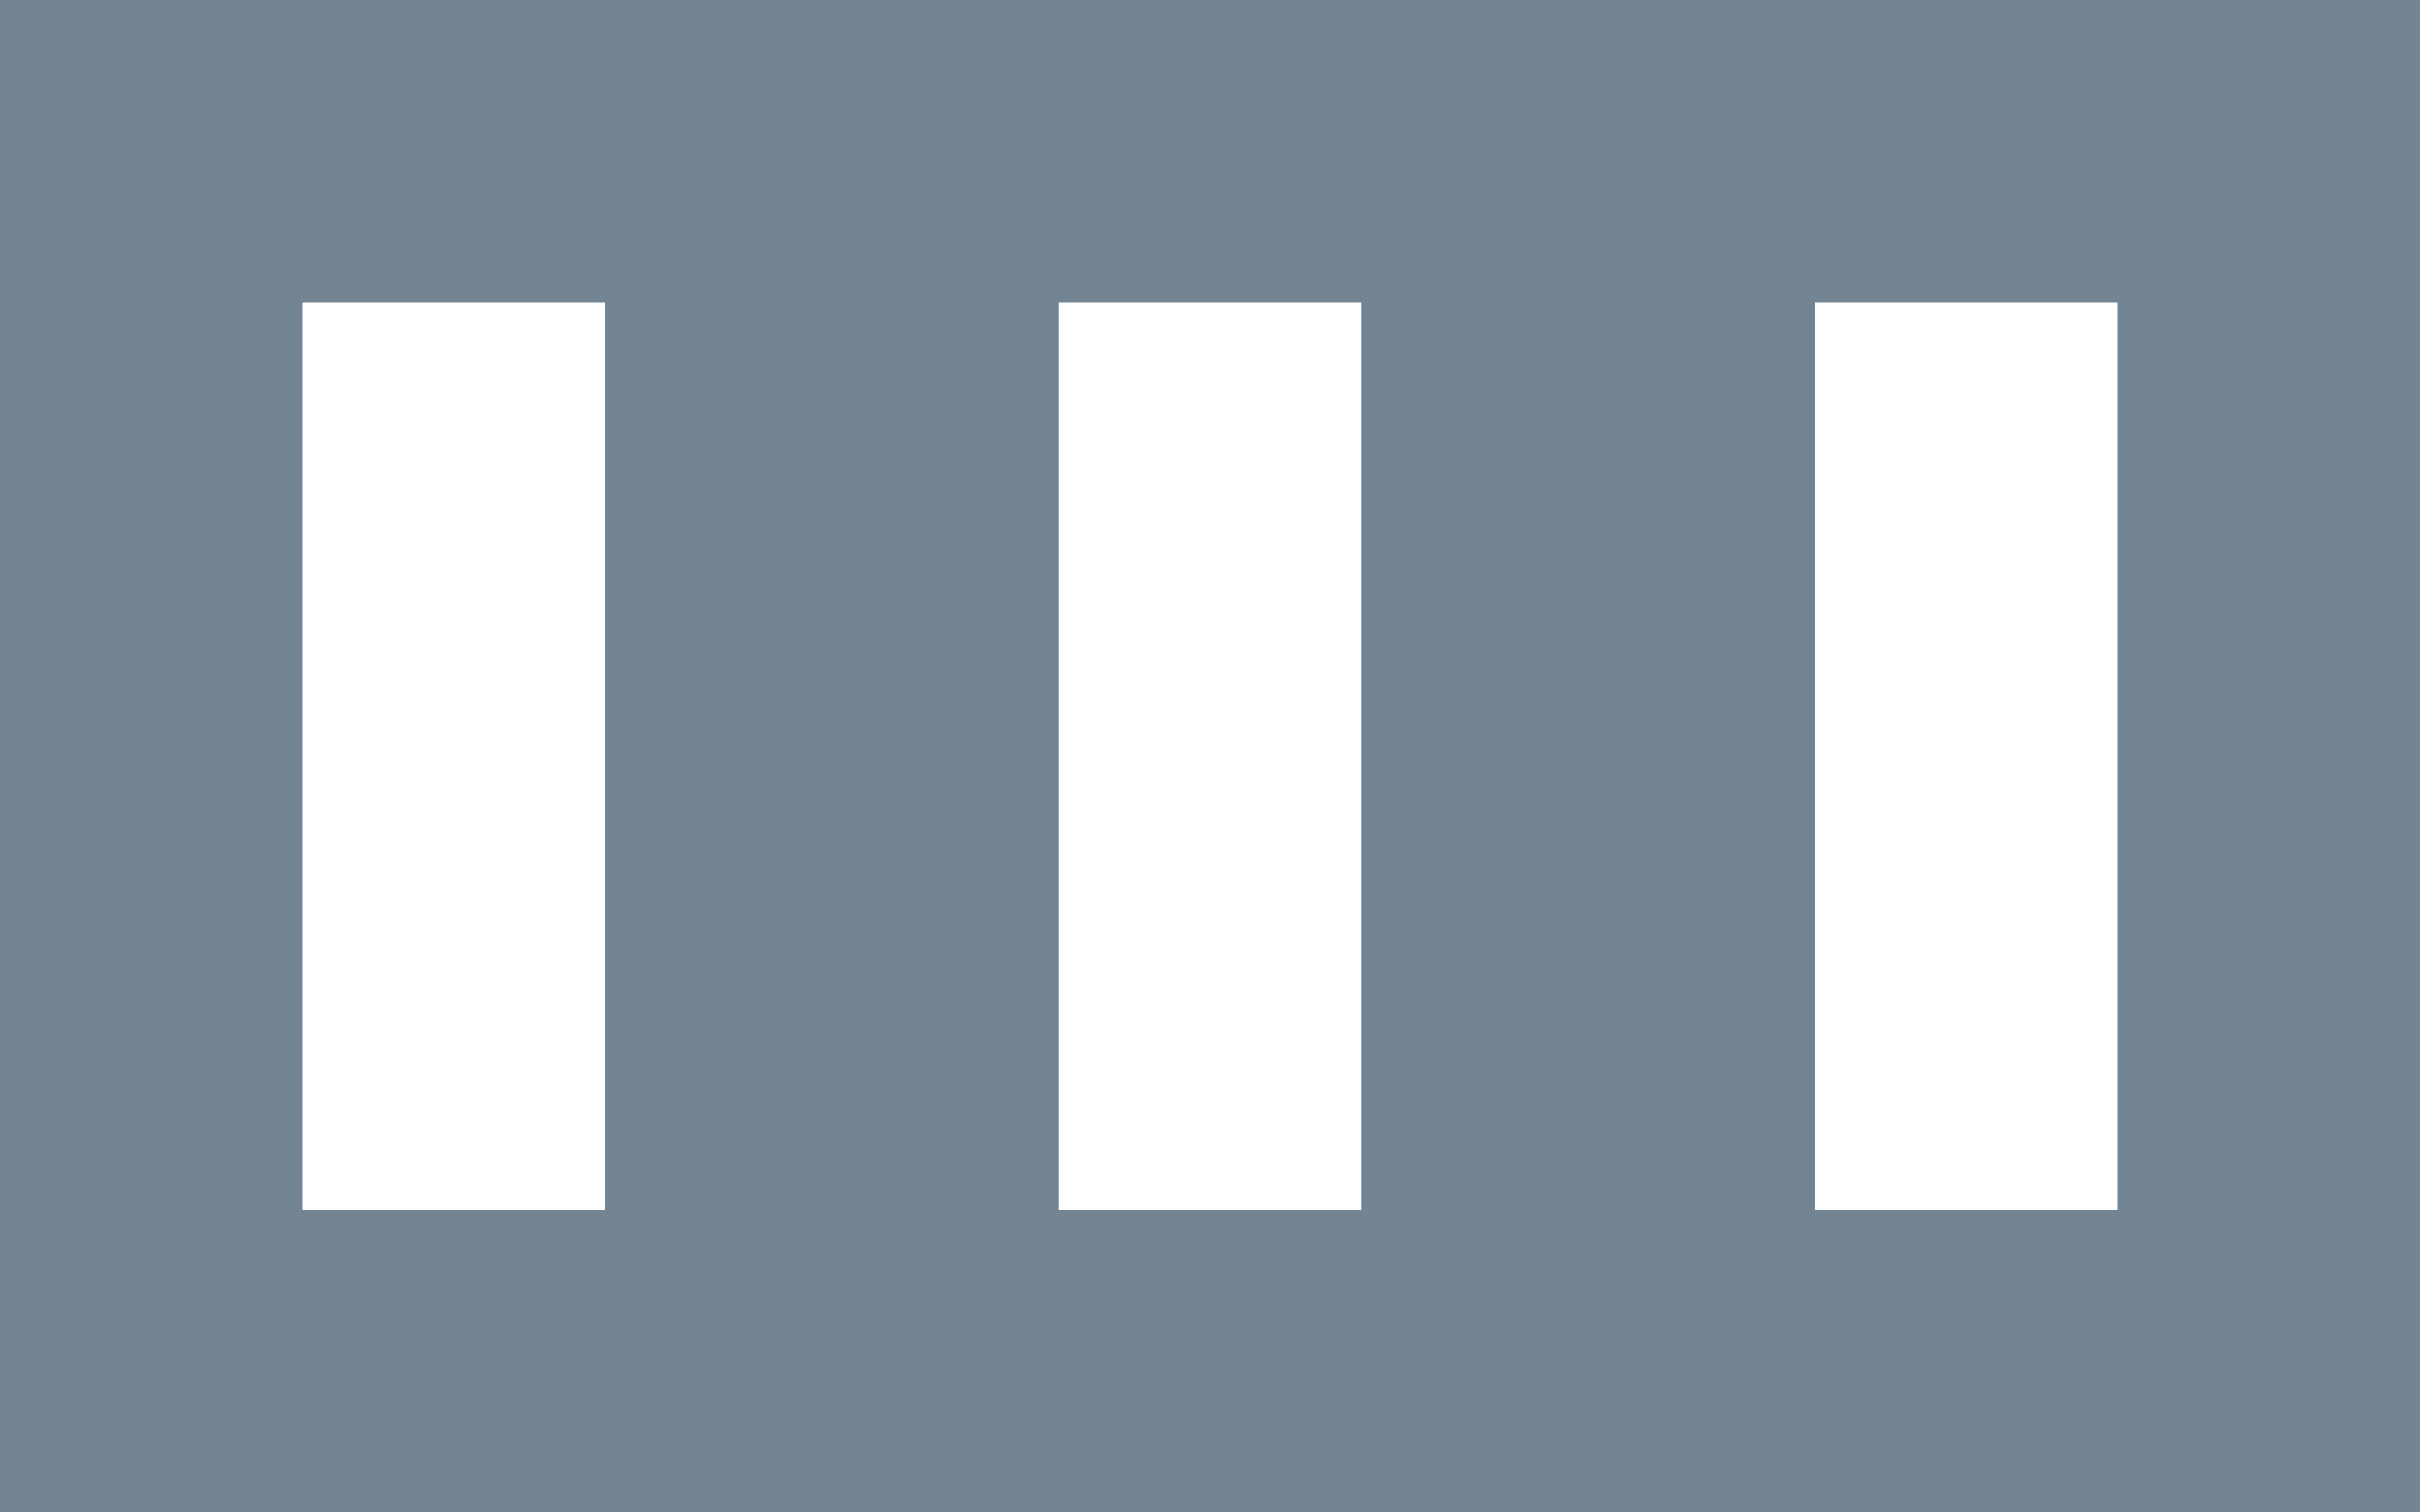 <svg id="07319fed-79b1-42e9-8f38-a141d09dca3a" data-name="Layer 1" xmlns="http://www.w3.org/2000/svg" viewBox="0 0 16 10">
  <defs>
    <style>
      .\35 f89842e-00d4-4552-9412-a28d56056dea {
        fill: #738593;
      }

      .\31 c3ba920-a1c9-41cb-933d-ef35a5c16862 {
        fill: #fff;
      }
    </style>
  </defs>
  <title>icon</title>
  <path id="8648bfa9-5dbc-461a-b7be-68cbf5dba112" data-name="&lt;Compound Path&gt;" class="5f89842e-00d4-4552-9412-a28d56056dea" d="M16,0H0V10H16V0Z"/>
  <rect class="1c3ba920-a1c9-41cb-933d-ef35a5c16862" x="2" y="2" width="2" height="6"/>
  <rect class="1c3ba920-a1c9-41cb-933d-ef35a5c16862" x="7" y="2" width="2" height="6"/>
  <rect class="1c3ba920-a1c9-41cb-933d-ef35a5c16862" x="12" y="2" width="2" height="6"/>
</svg>
